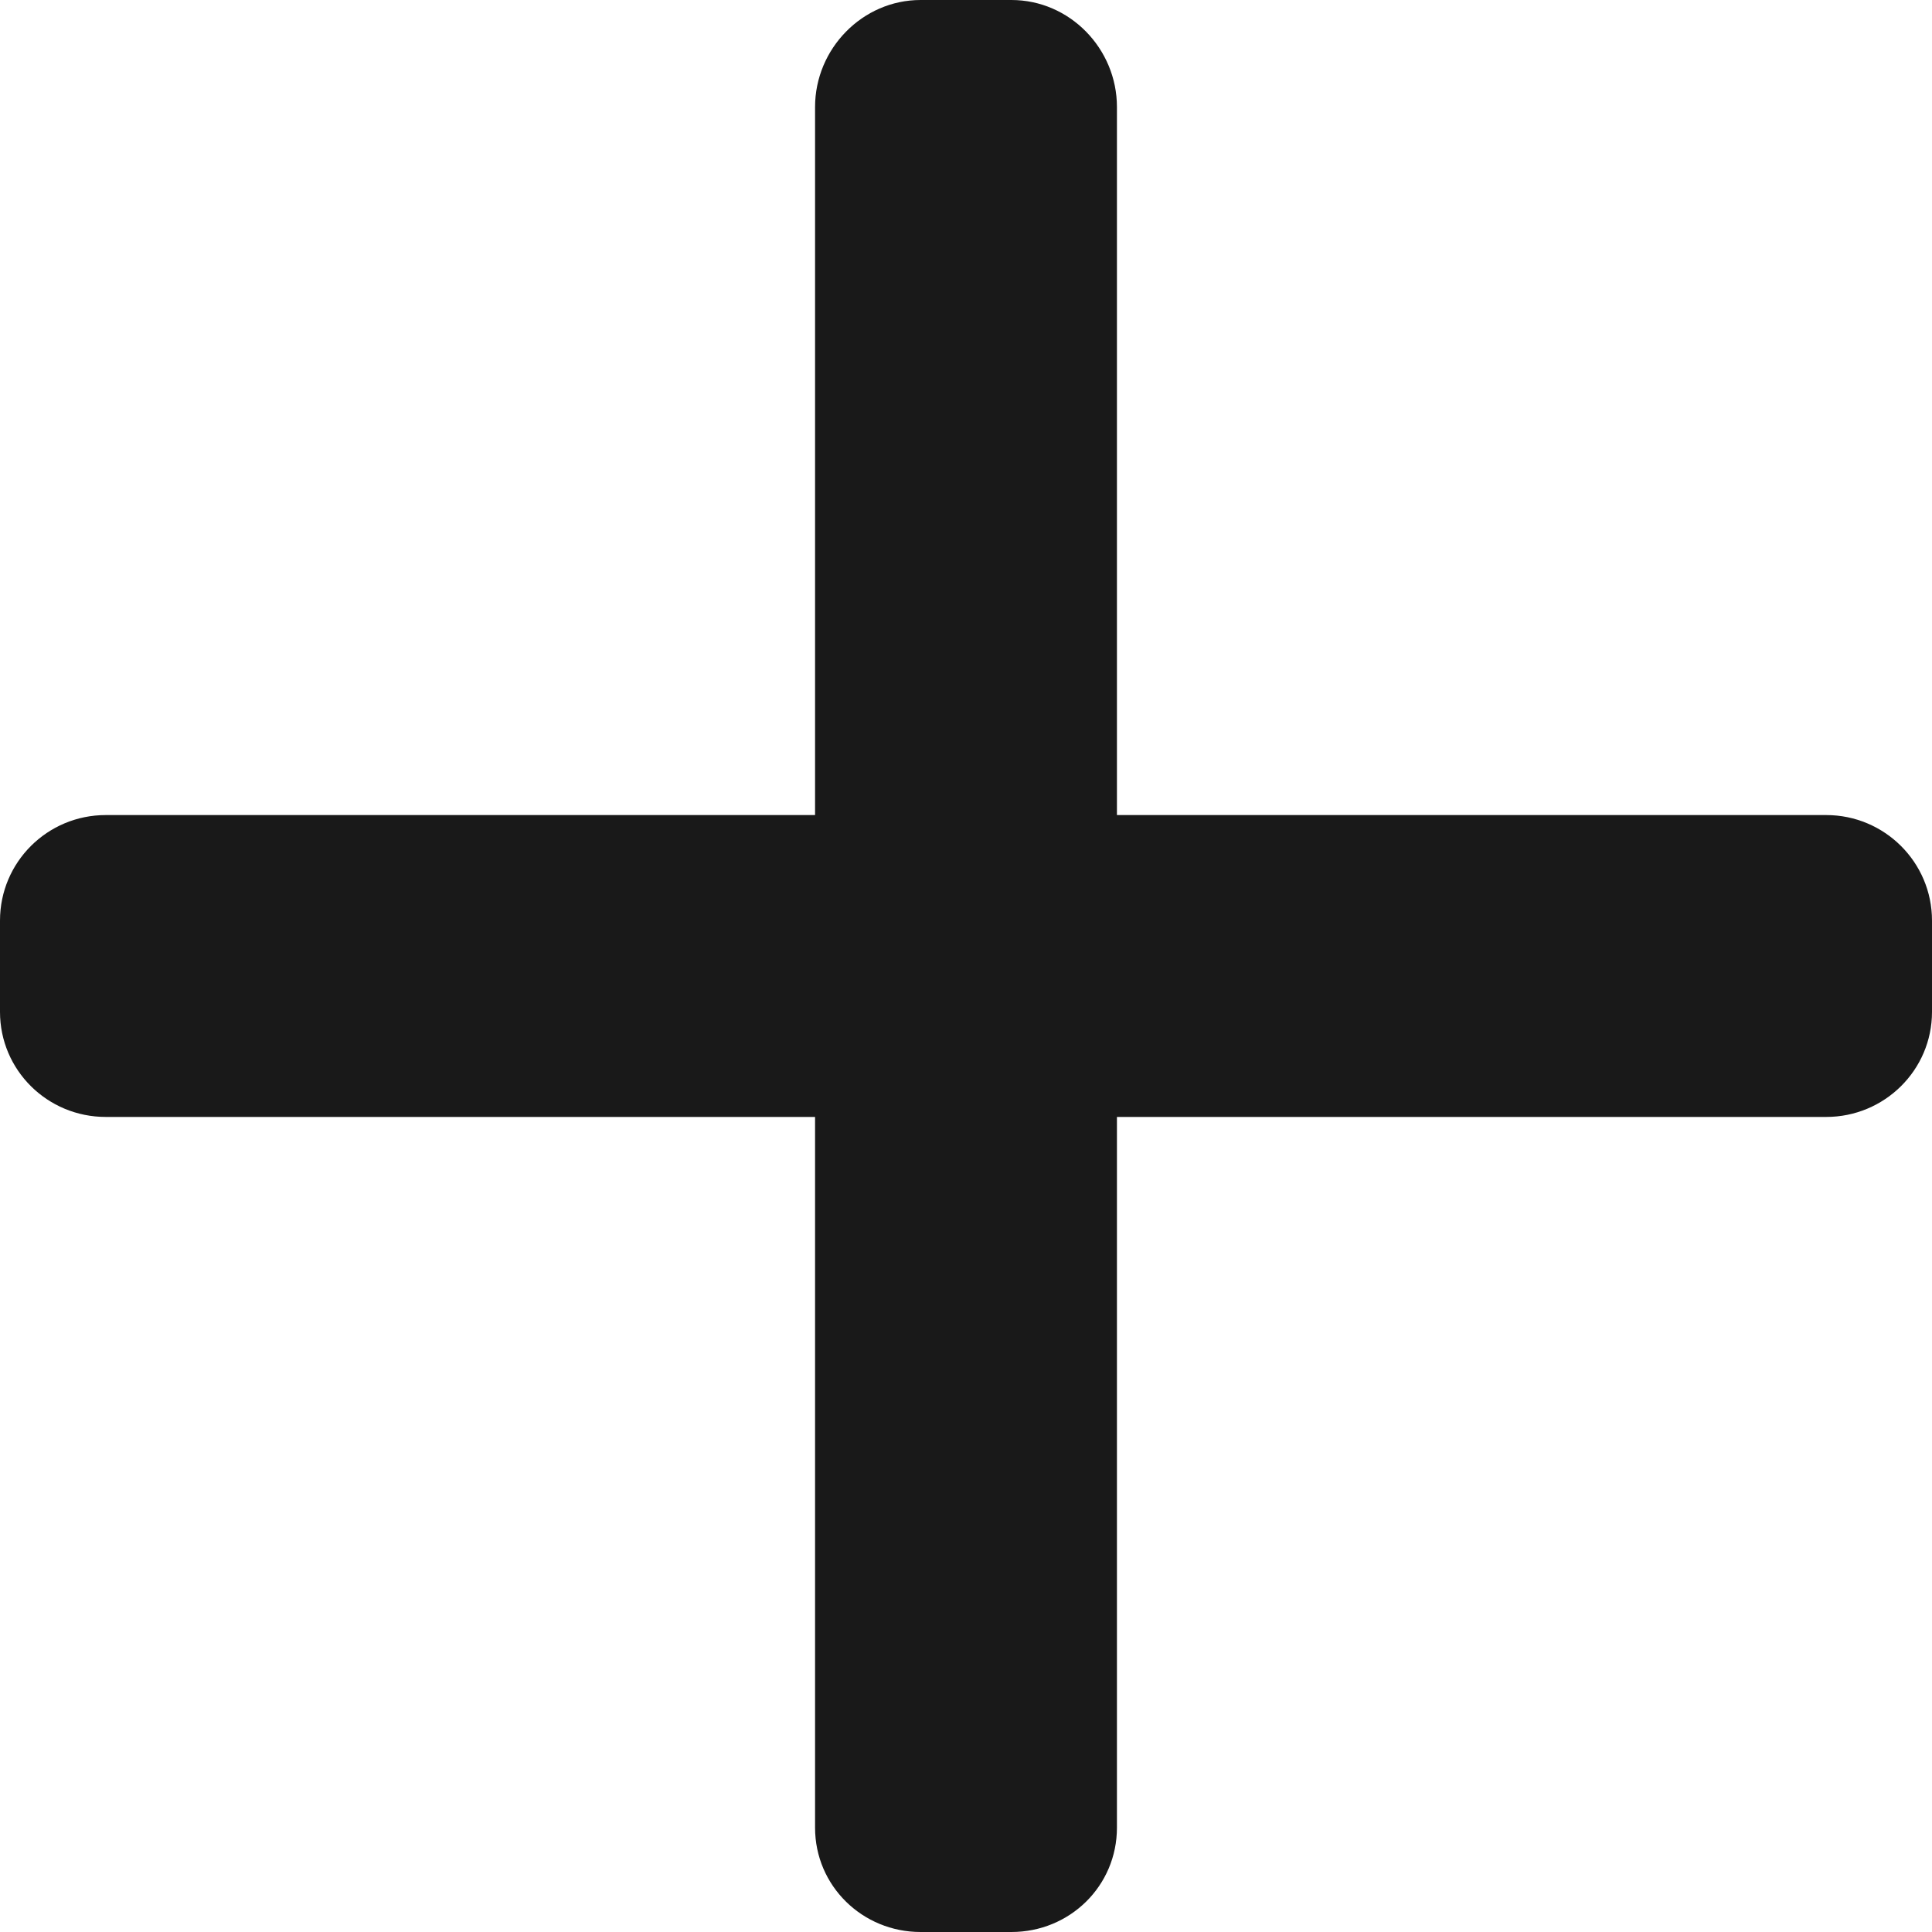 <svg width="8" height="8" viewBox="0 0 8 8" fill="none" xmlns="http://www.w3.org/2000/svg">
<path d="M7.562 3.375H7.562H4.625V0.443C4.625 0.202 4.43 0 4.188 0H3.812C3.571 0 3.375 0.202 3.375 0.443V3.375H0.438C0.196 3.375 0 3.57 0 3.812V4.19C0 4.431 0.196 4.625 0.438 4.625H3.375V7.568C3.375 7.809 3.571 8 3.812 8H4.188C4.43 8 4.625 7.809 4.625 7.568V4.625H7.562C7.803 4.625 8 4.431 8 4.19V3.812C8 3.57 7.803 3.375 7.562 3.375Z" fill="#191919"/>
</svg>
